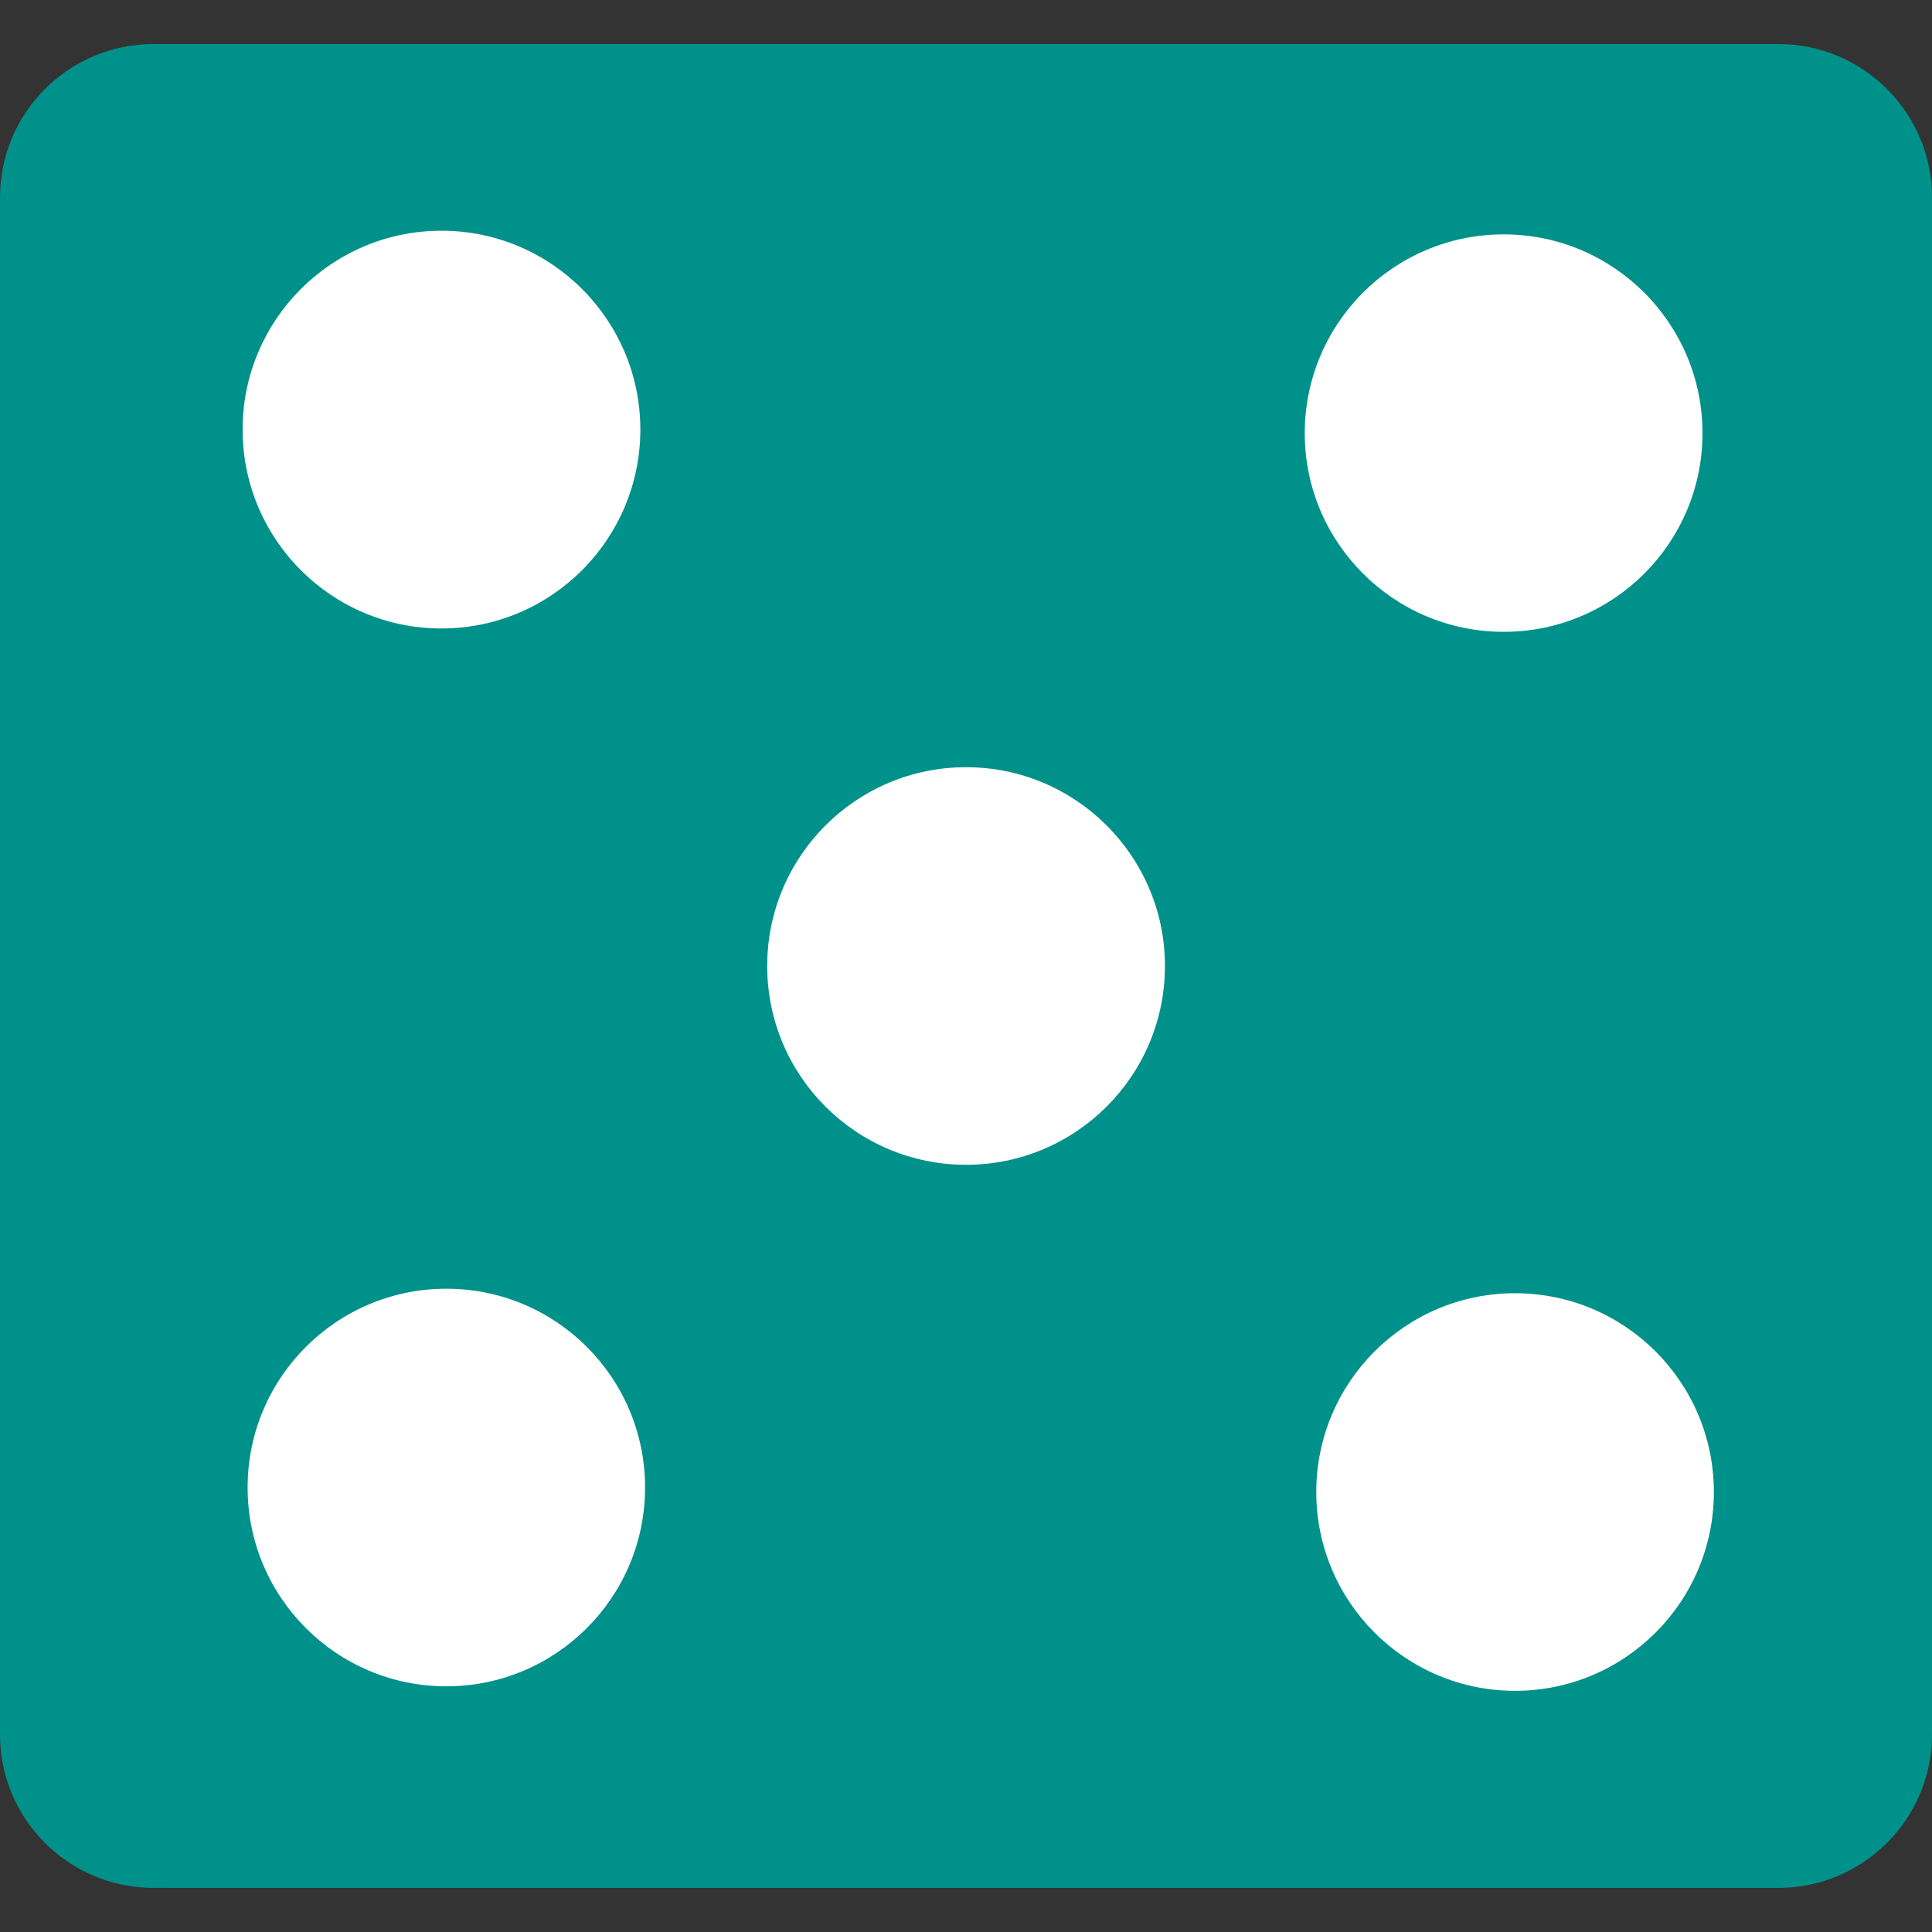 <?xml version="1.0" encoding="UTF-8" standalone="no"?>
<!-- Generator: Adobe Illustrator 18.1.1, SVG Export Plug-In . SVG Version: 6.00 Build 0)  -->

<svg
   xmlns:dc="http://purl.org/dc/elements/1.1/"
   xmlns:cc="http://creativecommons.org/ns#"
   xmlns:rdf="http://www.w3.org/1999/02/22-rdf-syntax-ns#"
   xmlns:svg="http://www.w3.org/2000/svg"
   xmlns="http://www.w3.org/2000/svg"
   xmlns:sodipodi="http://sodipodi.sourceforge.net/DTD/sodipodi-0.dtd"
   xmlns:inkscape="http://www.inkscape.org/namespaces/inkscape"
   version="1.1"
   id="Capa_1"
   x="0px"
   y="0px"
   viewBox="0 0 26.988 26.988"
   style="enable-background:new 0 0 26.988 26.988;"
   xml:space="preserve"
   inkscape:version="0.91 r13725"
   sodipodi:docname="rdie5.svg"><rect x="0" y="0" width="26.988" height="26.988" fill="#333333" stroke="none"/><defs
   id="defs9" /><sodipodi:namedview
   pagecolor="#ffffff"
   bordercolor="#666666"
   borderopacity="1"
   objecttolerance="10"
   gridtolerance="10"
   guidetolerance="10"
   inkscape:pageopacity="0"
   inkscape:pageshadow="2"
   inkscape:window-width="701"
   inkscape:window-height="480"
   id="namedview7"
   showgrid="false"
   inkscape:zoom="8.744627"
   inkscape:cx="13.494"
   inkscape:cy="13.379644"
   inkscape:window-x="0"
   inkscape:window-y="0"
   inkscape:window-maximized="0"
   inkscape:current-layer="Capa_1" />
<rect
   style="fill:#ffffff;fill-opacity:1;stroke:#000000;stroke-width:0;stroke-miterlimit:4;stroke-dasharray:none;stroke-opacity:1"
   id="rect4139"
   width="23.557"
   height="22.071"
   x="1.83"
   y="2.63" /><g
   id="g3">
	<path
   style="fill:#00918a"
   d="M24.842,0.615H2.147C0.958,0.615,0,1.576,0,2.76v21.467c0,1.184,0.958,2.145,2.147,2.145h22.695   c1.183,0,2.146-0.961,2.146-2.145V2.76C26.989,1.576,26.025,0.615,24.842,0.615z M6.167,8.779C4.633,8.779,3.389,7.535,3.389,6   c0-1.531,1.244-2.777,2.778-2.777S8.945,4.469,8.945,6C8.944,7.536,7.7,8.779,6.167,8.779z M13.495,16.271   c-1.534,0-2.778-1.242-2.778-2.777c0-1.533,1.244-2.777,2.778-2.777c1.532,0,2.778,1.244,2.778,2.777   C16.273,15.029,15.027,16.271,13.495,16.271z M21.164,23.619c-1.533,0-2.777-1.244-2.777-2.777s1.244-2.777,2.777-2.777   s2.777,1.244,2.777,2.777S22.697,23.619,21.164,23.619z M21.005,8.826c-1.535,0-2.779-1.244-2.779-2.775   c0-1.533,1.244-2.777,2.779-2.777c1.533,0,2.777,1.244,2.777,2.777C23.783,7.582,22.539,8.826,21.005,8.826z M6.235,23.556   c-1.533,0-2.776-1.244-2.776-2.777c0-1.535,1.244-2.777,2.776-2.777s2.776,1.242,2.776,2.777   C9.011,22.312,7.768,23.556,6.235,23.556z"
   id="path5" />
	
</g>
</svg>